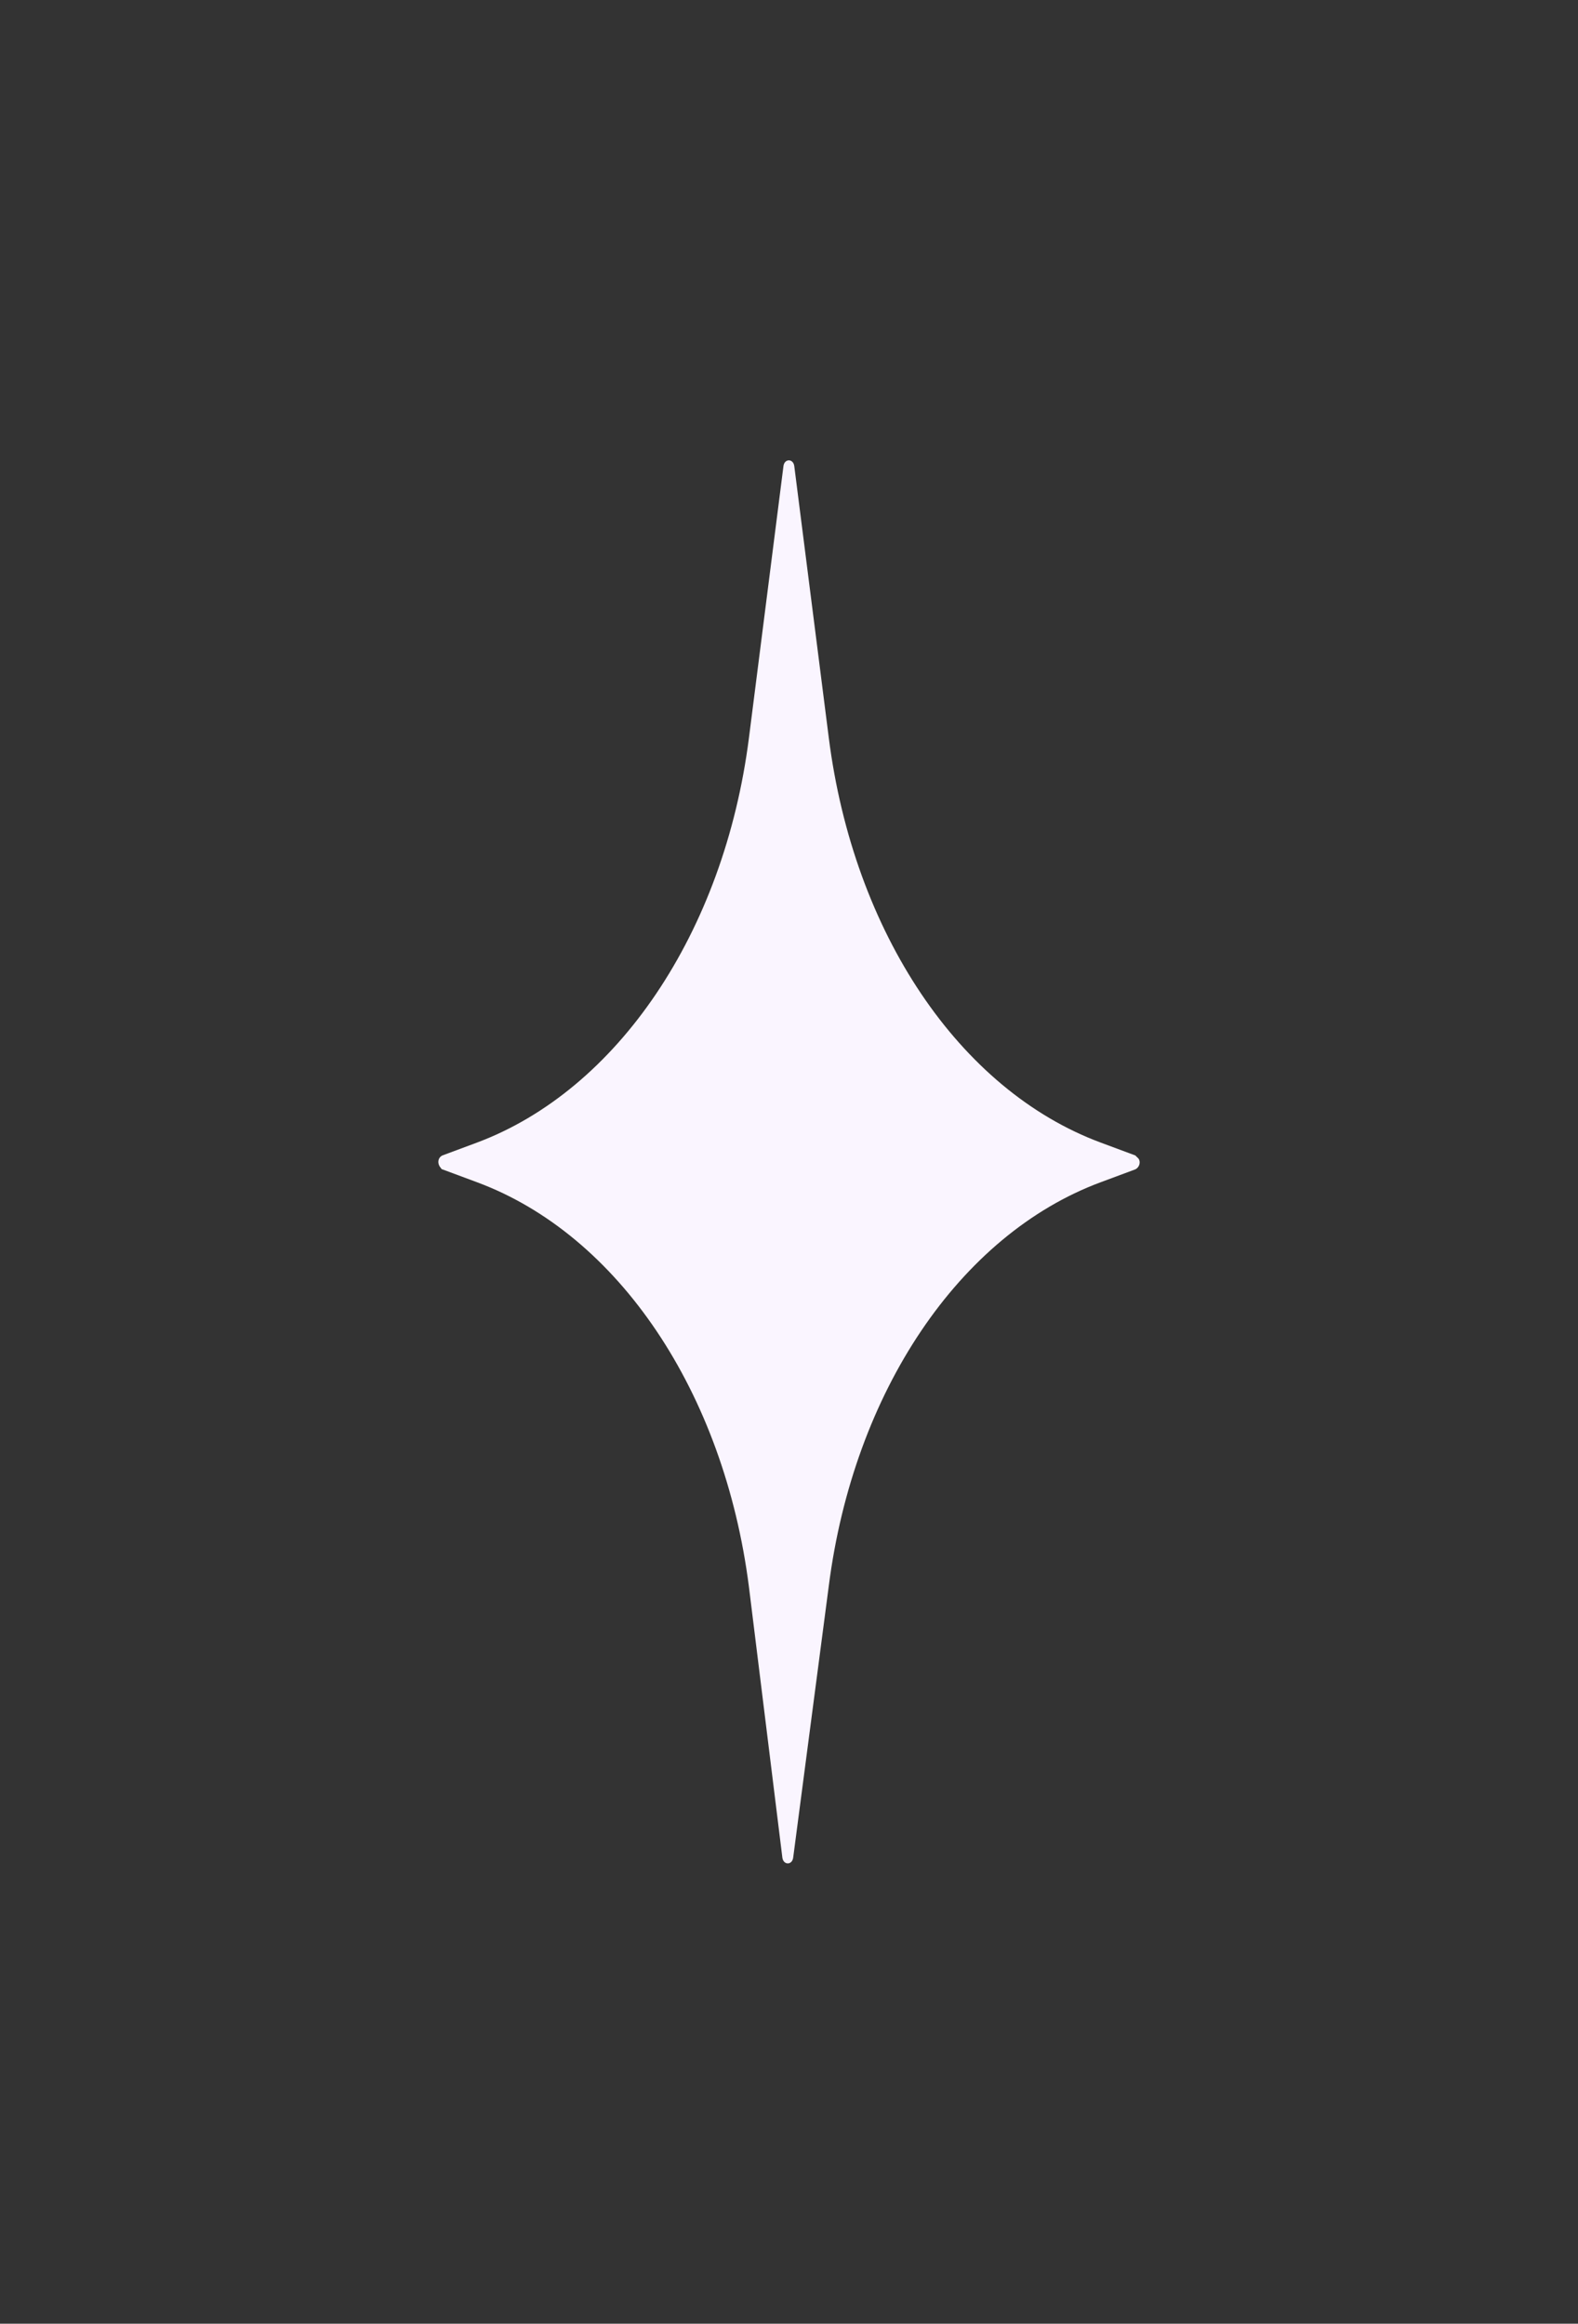 <svg width="36" height="53" viewBox="0 0 36 53" fill="none" xmlns="http://www.w3.org/2000/svg">
<rect x="0" y="0" width="36" height="53" fill="#333333" stroke="none"/>
<path d="M25.113 26.964L25.901 26.671C26 26.622 26.025 26.5 25.975 26.427C25.951 26.402 25.926 26.378 25.901 26.354L25.113 26.061C21.888 24.864 19.474 21.274 18.908 16.83L18.12 10.628C18.095 10.457 17.898 10.457 17.874 10.628L17.086 16.83C16.519 21.274 14.082 24.864 10.88 26.061L10.092 26.354C9.994 26.402 9.969 26.524 10.043 26.622C10.068 26.646 10.068 26.671 10.092 26.671L10.88 26.964C14.106 28.16 16.519 31.75 17.086 36.194L17.849 42.372C17.874 42.543 18.071 42.543 18.095 42.372L18.908 36.17C19.474 31.75 21.888 28.16 25.113 26.964Z" fill="#FAF5FF"/>
</svg>
